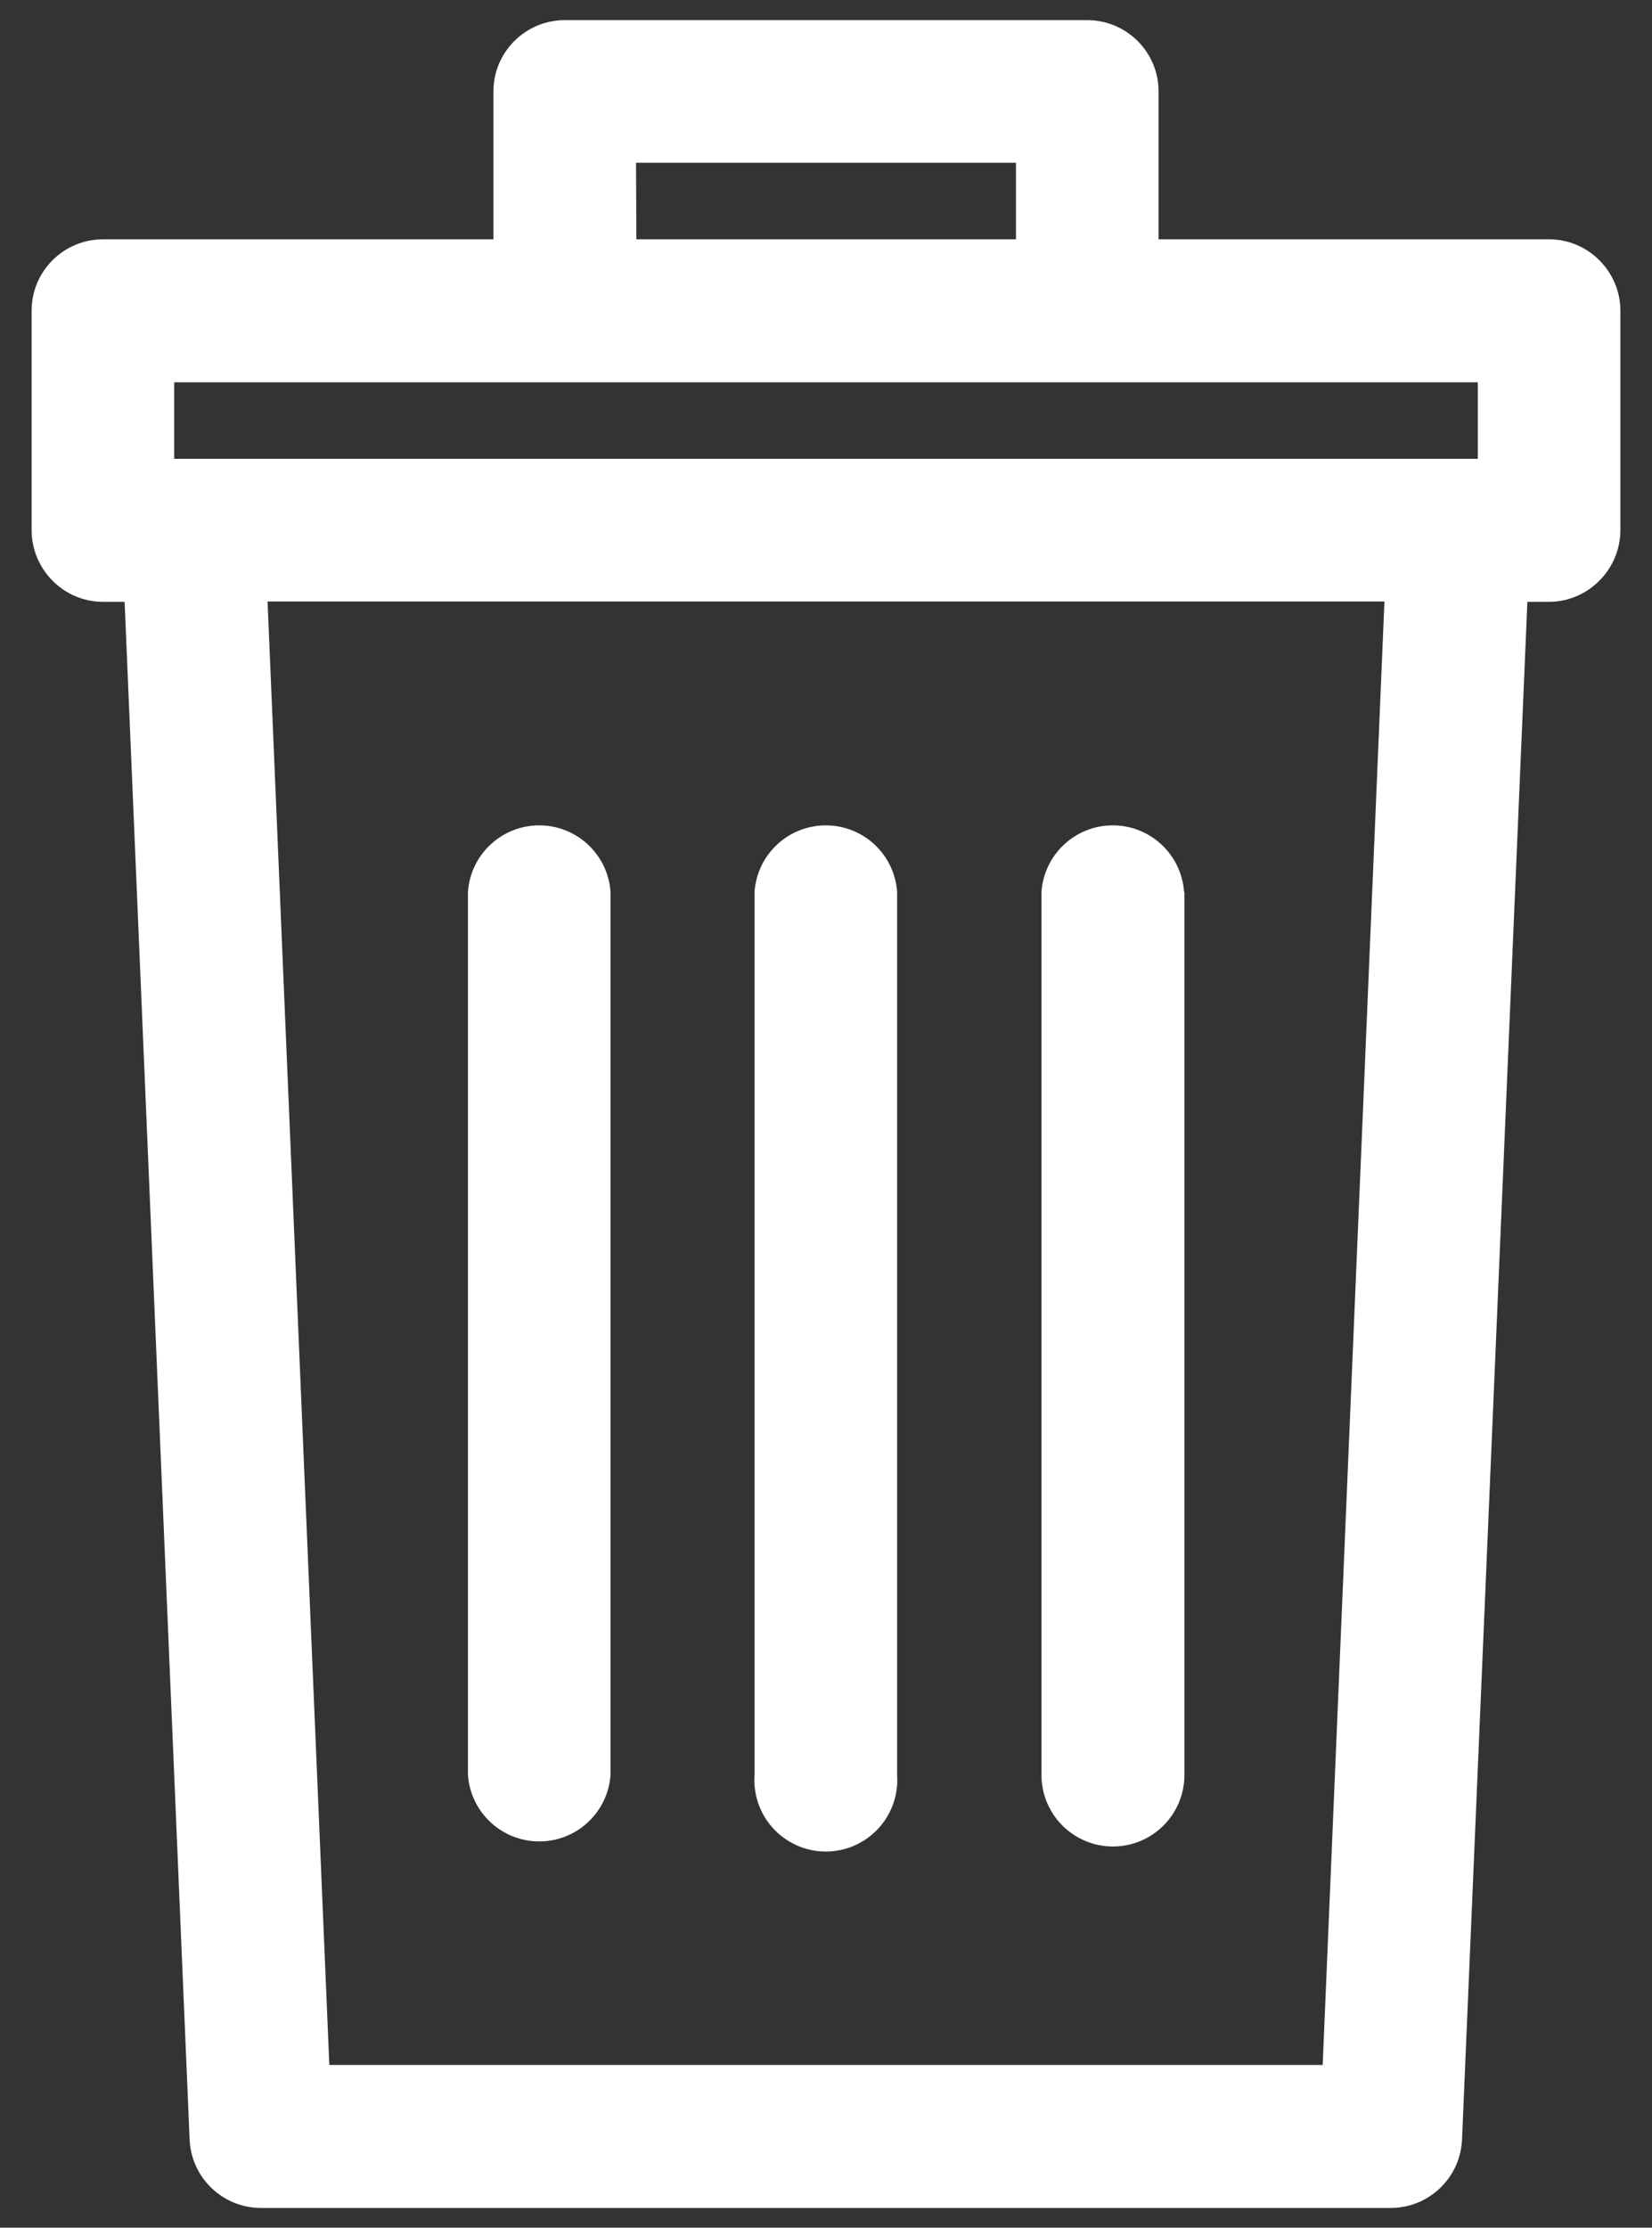 <?xml version="1.0" encoding="UTF-8"?>
<svg width="46px" height="62px" viewBox="0 0 46 62" version="1.1" xmlns="http://www.w3.org/2000/svg" xmlns:xlink="http://www.w3.org/1999/xlink">
    <rect x="0" y="0" width="46" height="62" fill="#333333" stroke="none"/>
    <!-- Generator: Sketch 51 (57462) - http://www.bohemiancoding.com/sketch -->
    <title>trash</title>
    <desc>Created with Sketch.</desc>
    <defs></defs>
    <g id="Page-1" stroke="none" stroke-width="1" fill="none" fill-rule="evenodd">
        <g id="trash" fill="#FFFFFF" fill-rule="nonzero">
            <path d="M45.12,8.65 L45.12,14.75 C45.12,15.85 44.22,16.75 43.13,16.75 L42.53,16.75 L40.71,59.55 C40.662,60.61 39.791,61.446 38.73,61.45 L7.27,61.45 C6.205,61.451 5.328,60.614 5.28,59.55 L3.47,16.75 L2.87,16.75 C1.77,16.75 0.88,15.85 0.88,14.75 L0.88,8.65 C0.88,7.55 1.77,6.66 2.87,6.66 L13.74,6.66 L13.74,2.54 C13.74,1.44 14.64,0.56 15.73,0.56 L30.27,0.56 C31.37,0.56 32.26,1.45 32.26,2.54 L32.26,6.66 L43.13,6.66 C44.23,6.66 45.12,7.56 45.12,8.65 Z M17.72,6.66 L28.29,6.66 L28.29,4.53 L17.71,4.53 L17.72,6.66 Z M38.55,16.74 L7.45,16.74 L9.17,57.47 L36.83,57.47 L38.55,16.74 Z M41.15,10.64 L4.85,10.64 L4.85,12.77 L41.15,12.77 L41.15,10.64 Z M17,24.82 L17,49.4 C16.926,50.442 16.059,51.249 15.015,51.249 C13.971,51.249 13.104,50.442 13.03,49.4 L13.03,24.82 C13.104,23.778 13.971,22.971 15.015,22.971 C16.059,22.971 16.926,23.778 17,24.82 Z M24.98,24.82 L24.98,49.4 C25.033,50.143 24.666,50.853 24.03,51.24 C23.395,51.628 22.595,51.628 21.96,51.24 C21.324,50.853 20.957,50.143 21.01,49.4 L21.01,24.82 C21.084,23.778 21.951,22.971 22.995,22.971 C24.039,22.971 24.906,23.778 24.98,24.82 Z M32.98,24.82 L32.98,49.4 C32.98,50.499 32.089,51.39 30.99,51.39 C29.891,51.39 29,50.499 29,49.4 L29,24.82 C29.074,23.778 29.941,22.971 30.985,22.971 C32.029,22.971 32.896,23.778 32.97,24.82 L32.98,24.82 Z" id="kiyja"></path>
        </g>
    </g>
</svg>